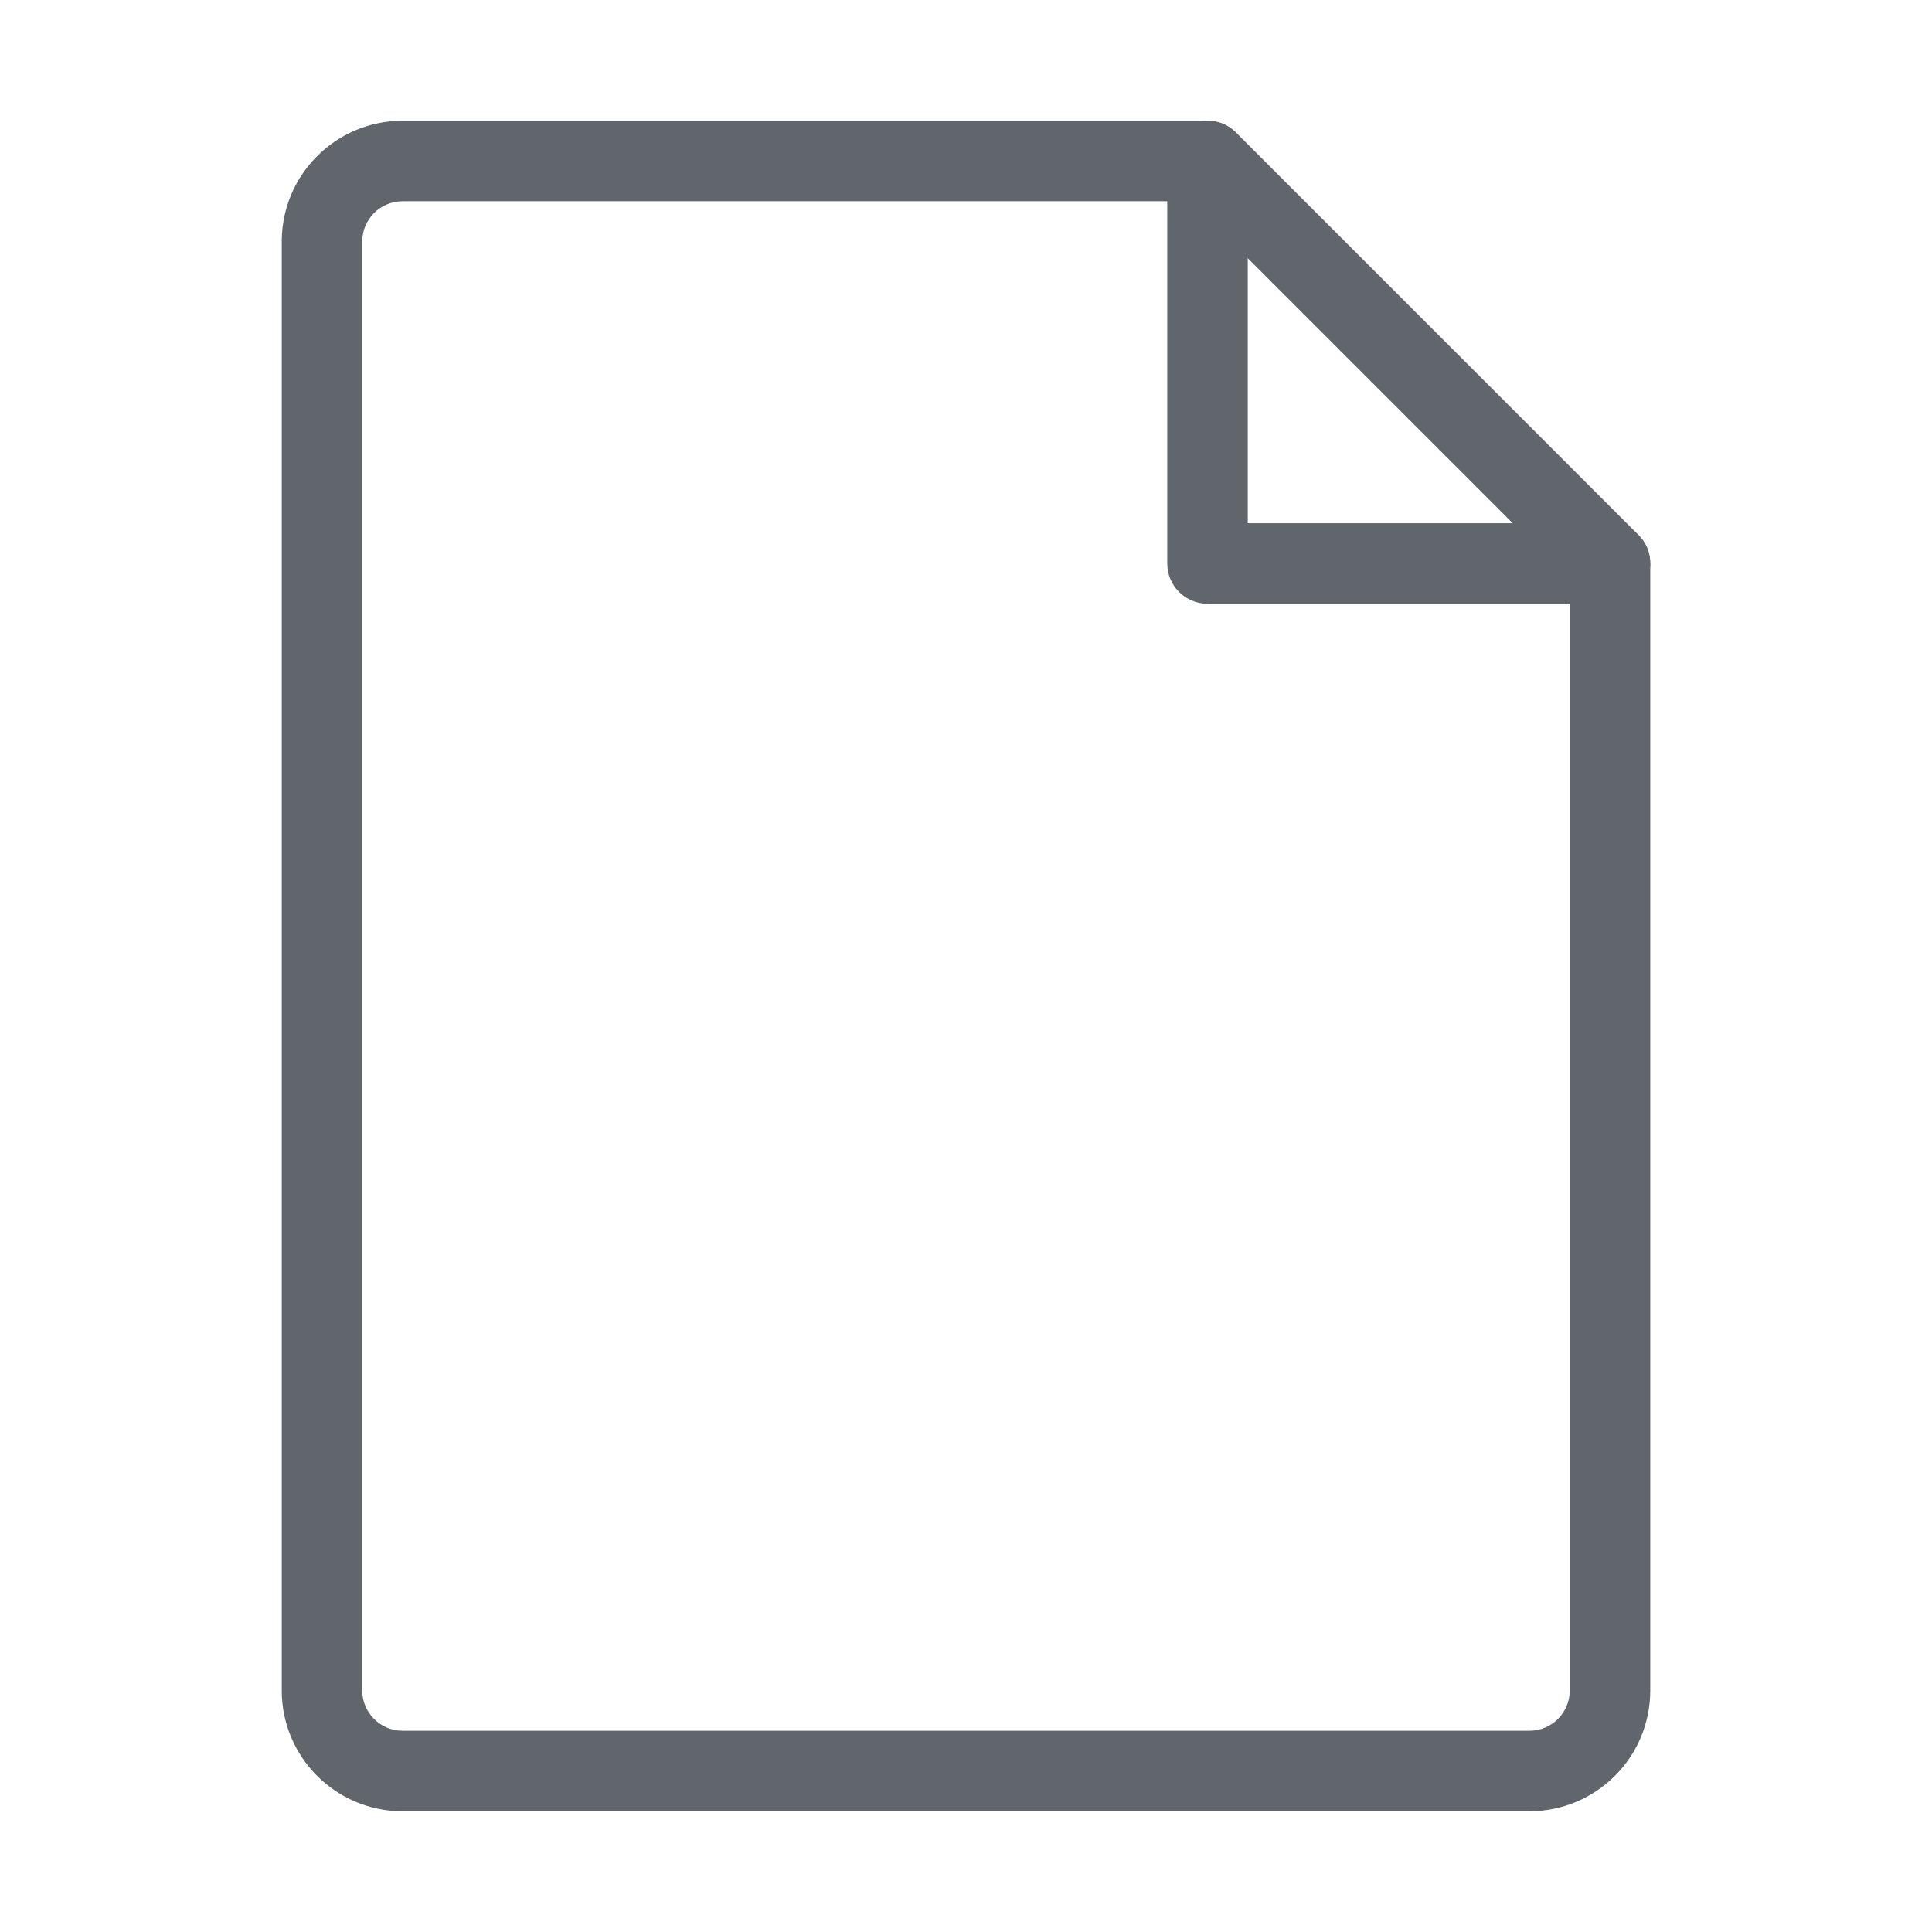 <svg width="24" height="24" viewBox="0 0 24 24" fill="none" xmlns="http://www.w3.org/2000/svg">
<path fill-rule="evenodd" clip-rule="evenodd" d="M3.5 3C3.5 2.172 4.172 1.5 5 1.5H15C15.276 1.5 15.5 1.724 15.5 2V6.5H20C20.276 6.5 20.5 6.724 20.5 7V21C20.5 21.828 19.828 22.5 19 22.5H5C4.172 22.5 3.5 21.828 3.5 21V3ZM5 2.5C4.724 2.5 4.5 2.724 4.5 3V21C4.5 21.276 4.724 21.5 5 21.5H19C19.276 21.5 19.5 21.276 19.5 21V7.5H15C14.724 7.5 14.5 7.276 14.5 7V2.5H5Z" fill="#60666B"/>
<path fill-rule="evenodd" clip-rule="evenodd" d="M14.646 1.646C14.842 1.451 15.158 1.451 15.354 1.646L20.354 6.646C20.549 6.842 20.549 7.158 20.354 7.354C20.158 7.549 19.842 7.549 19.646 7.354L14.646 2.354C14.451 2.158 14.451 1.842 14.646 1.646Z" fill="#60666B"/>
</svg>
